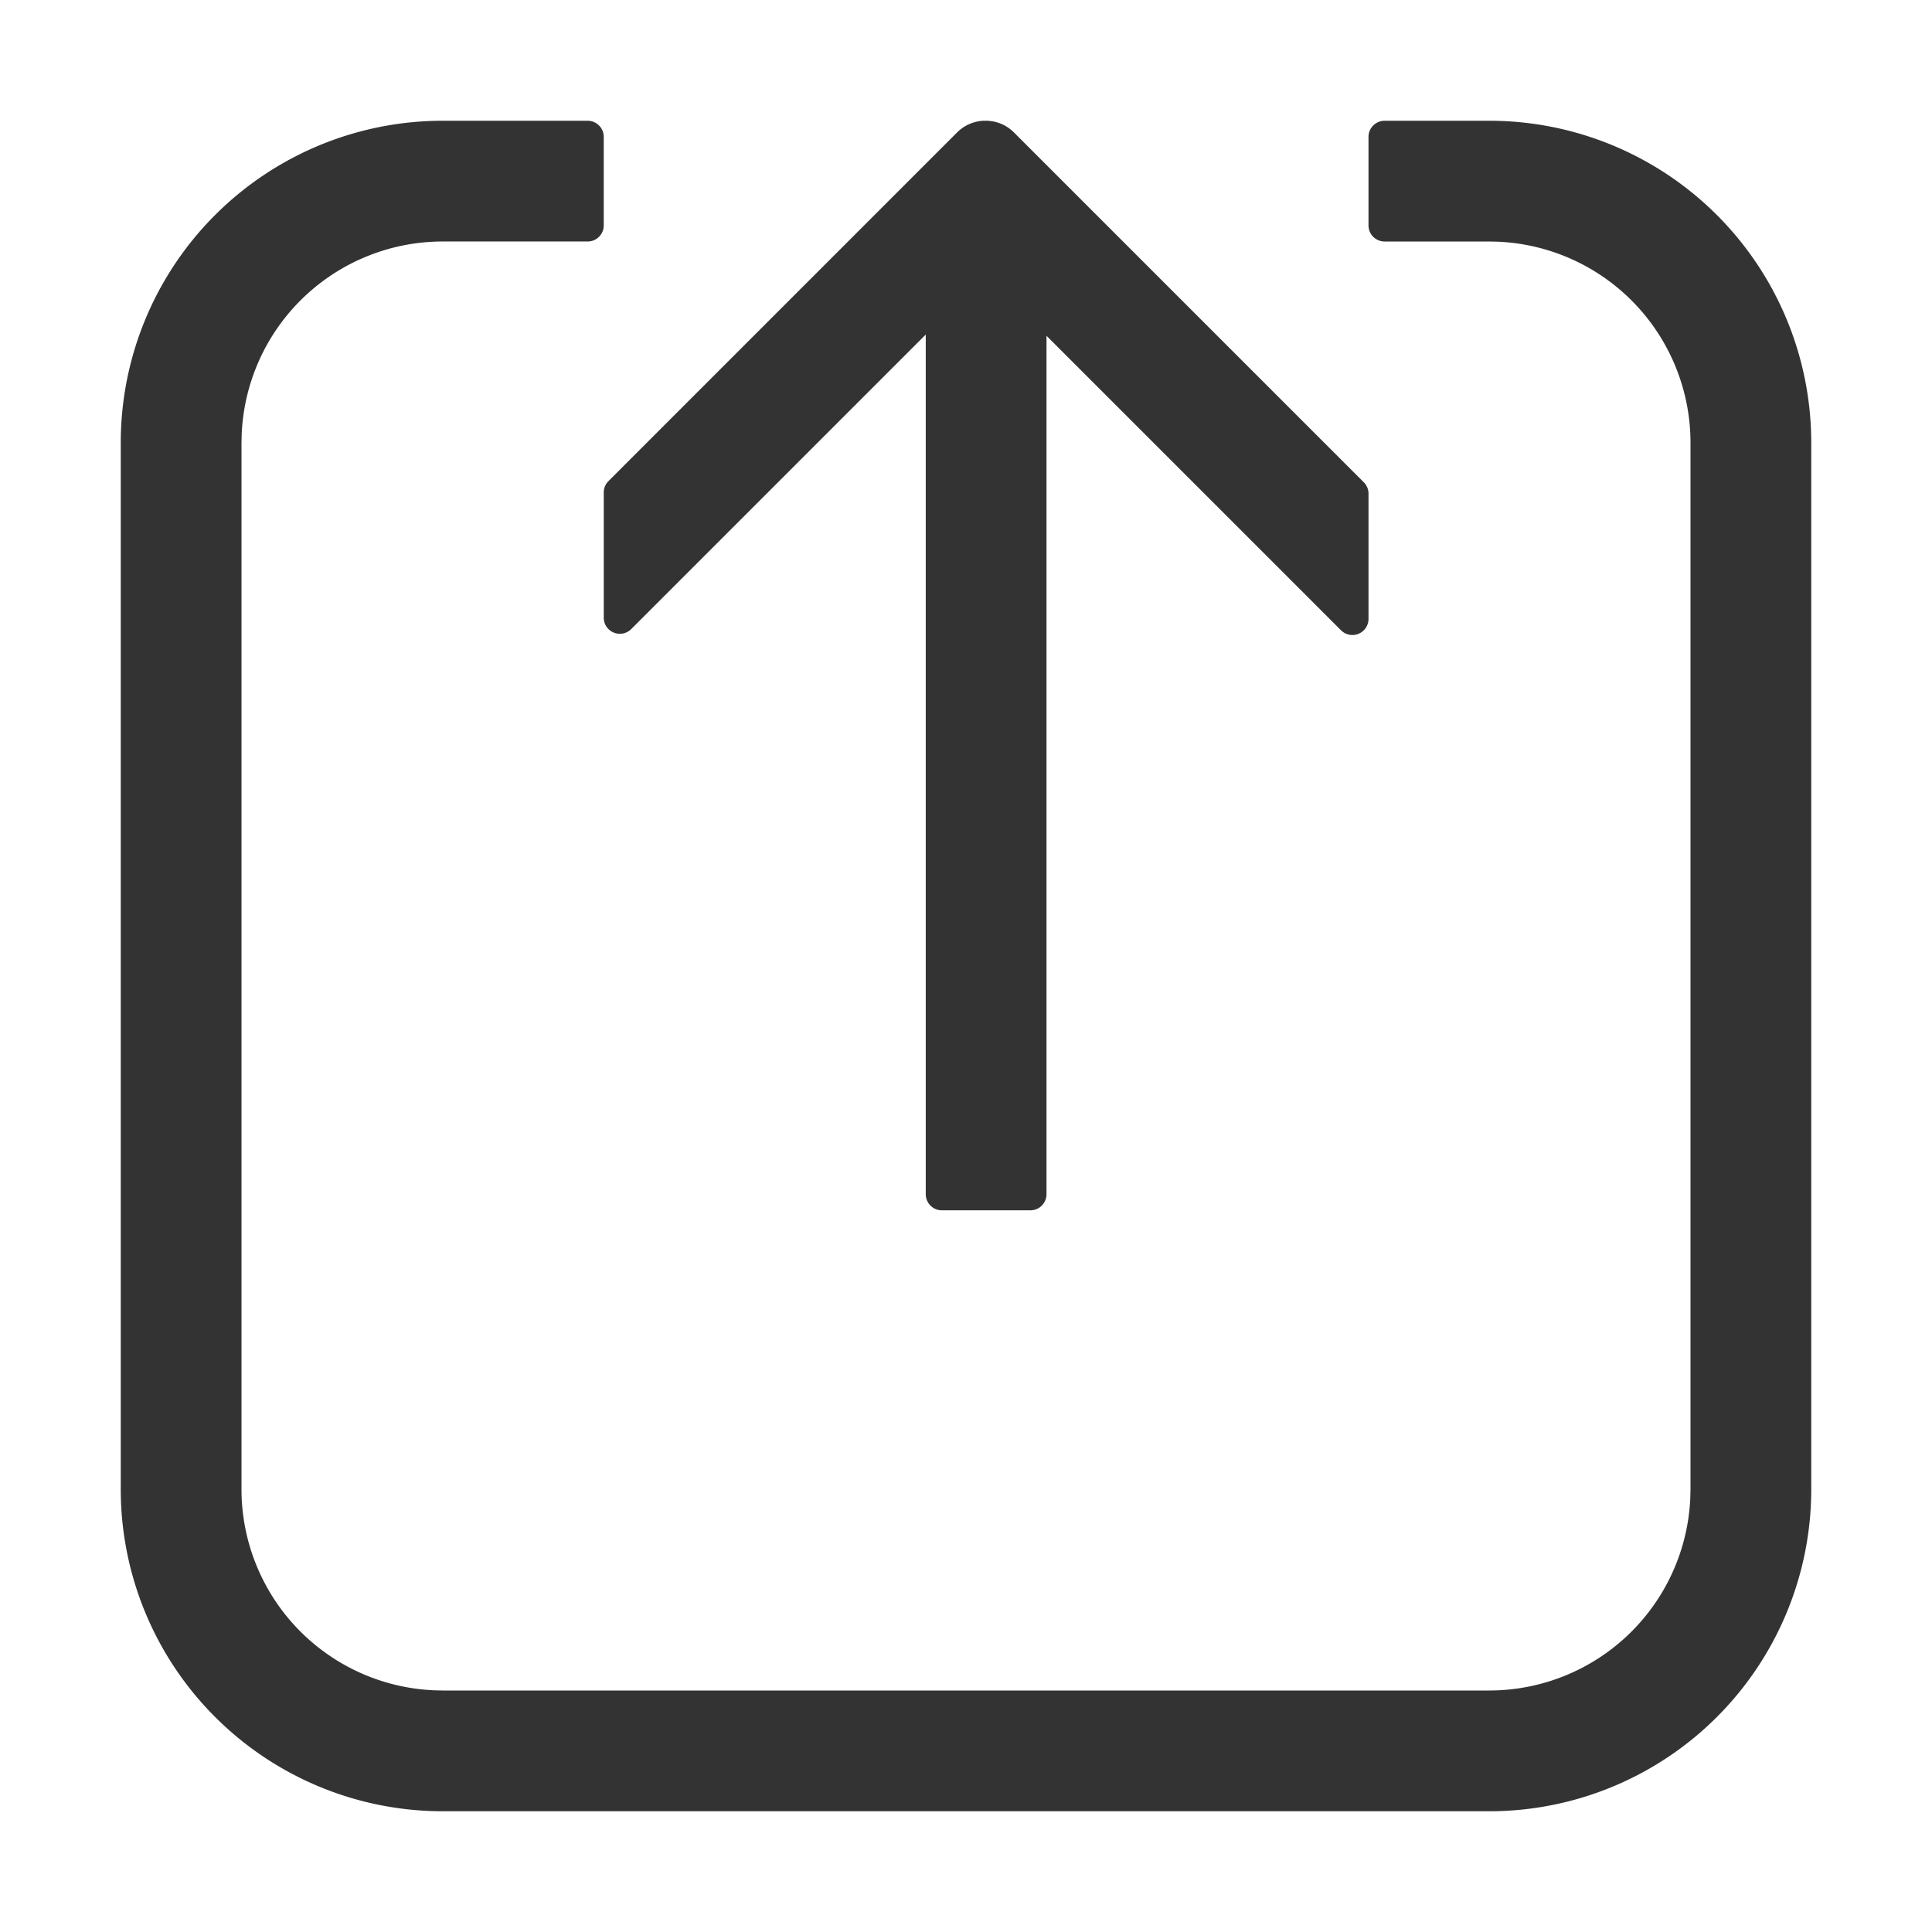 <svg xmlns="http://www.w3.org/2000/svg" viewBox="0 0 1024 1024" version="1.1"><path d="M311.467 64c4.693 0 8.533 3.84 8.533 8.533v46.933a8.533 8.533 0 0 1-8.533 8.533H234.667a106.667 106.667 0 0 0-106.56 102.037L128 234.667v554.667a106.667 106.667 0 0 0 102.037 106.56L234.667 896h554.667a106.667 106.667 0 0 0 106.56-102.037L896 789.333V234.667a106.667 106.667 0 0 0-102.037-106.56L789.333 128h-55.467a8.533 8.533 0 0 1-8.533-8.533V72.533c0-4.693 3.84-8.533 8.533-8.533H789.333a170.667 170.667 0 0 1 170.667 170.667v554.667a170.667 170.667 0 0 1-170.667 170.667H234.667a170.667 170.667 0 0 1-170.667-170.667V234.667a170.667 170.667 0 0 1 170.667-170.667h76.8z m212.139 0l2.517 0.299c4.139 0.747 8.107 2.709 11.307 5.909l185.387 185.387a8.533 8.533 0 0 1 2.517 6.059v66.368a8.533 8.533 0 0 1-14.571 6.037L554.667 177.963V632.96a8.533 8.533 0 0 1-8.533 8.533h-46.933a8.533 8.533 0 0 1-8.533-8.533V177.323l-156.096 156.096a8.533 8.533 0 0 1-14.571-6.037v-66.347a8.533 8.533 0 0 1 2.496-6.037l184.768-184.789A21.248 21.248 0 0 1 521.088 64h2.517z" fill="#333333" p-id="7869"></path></svg>